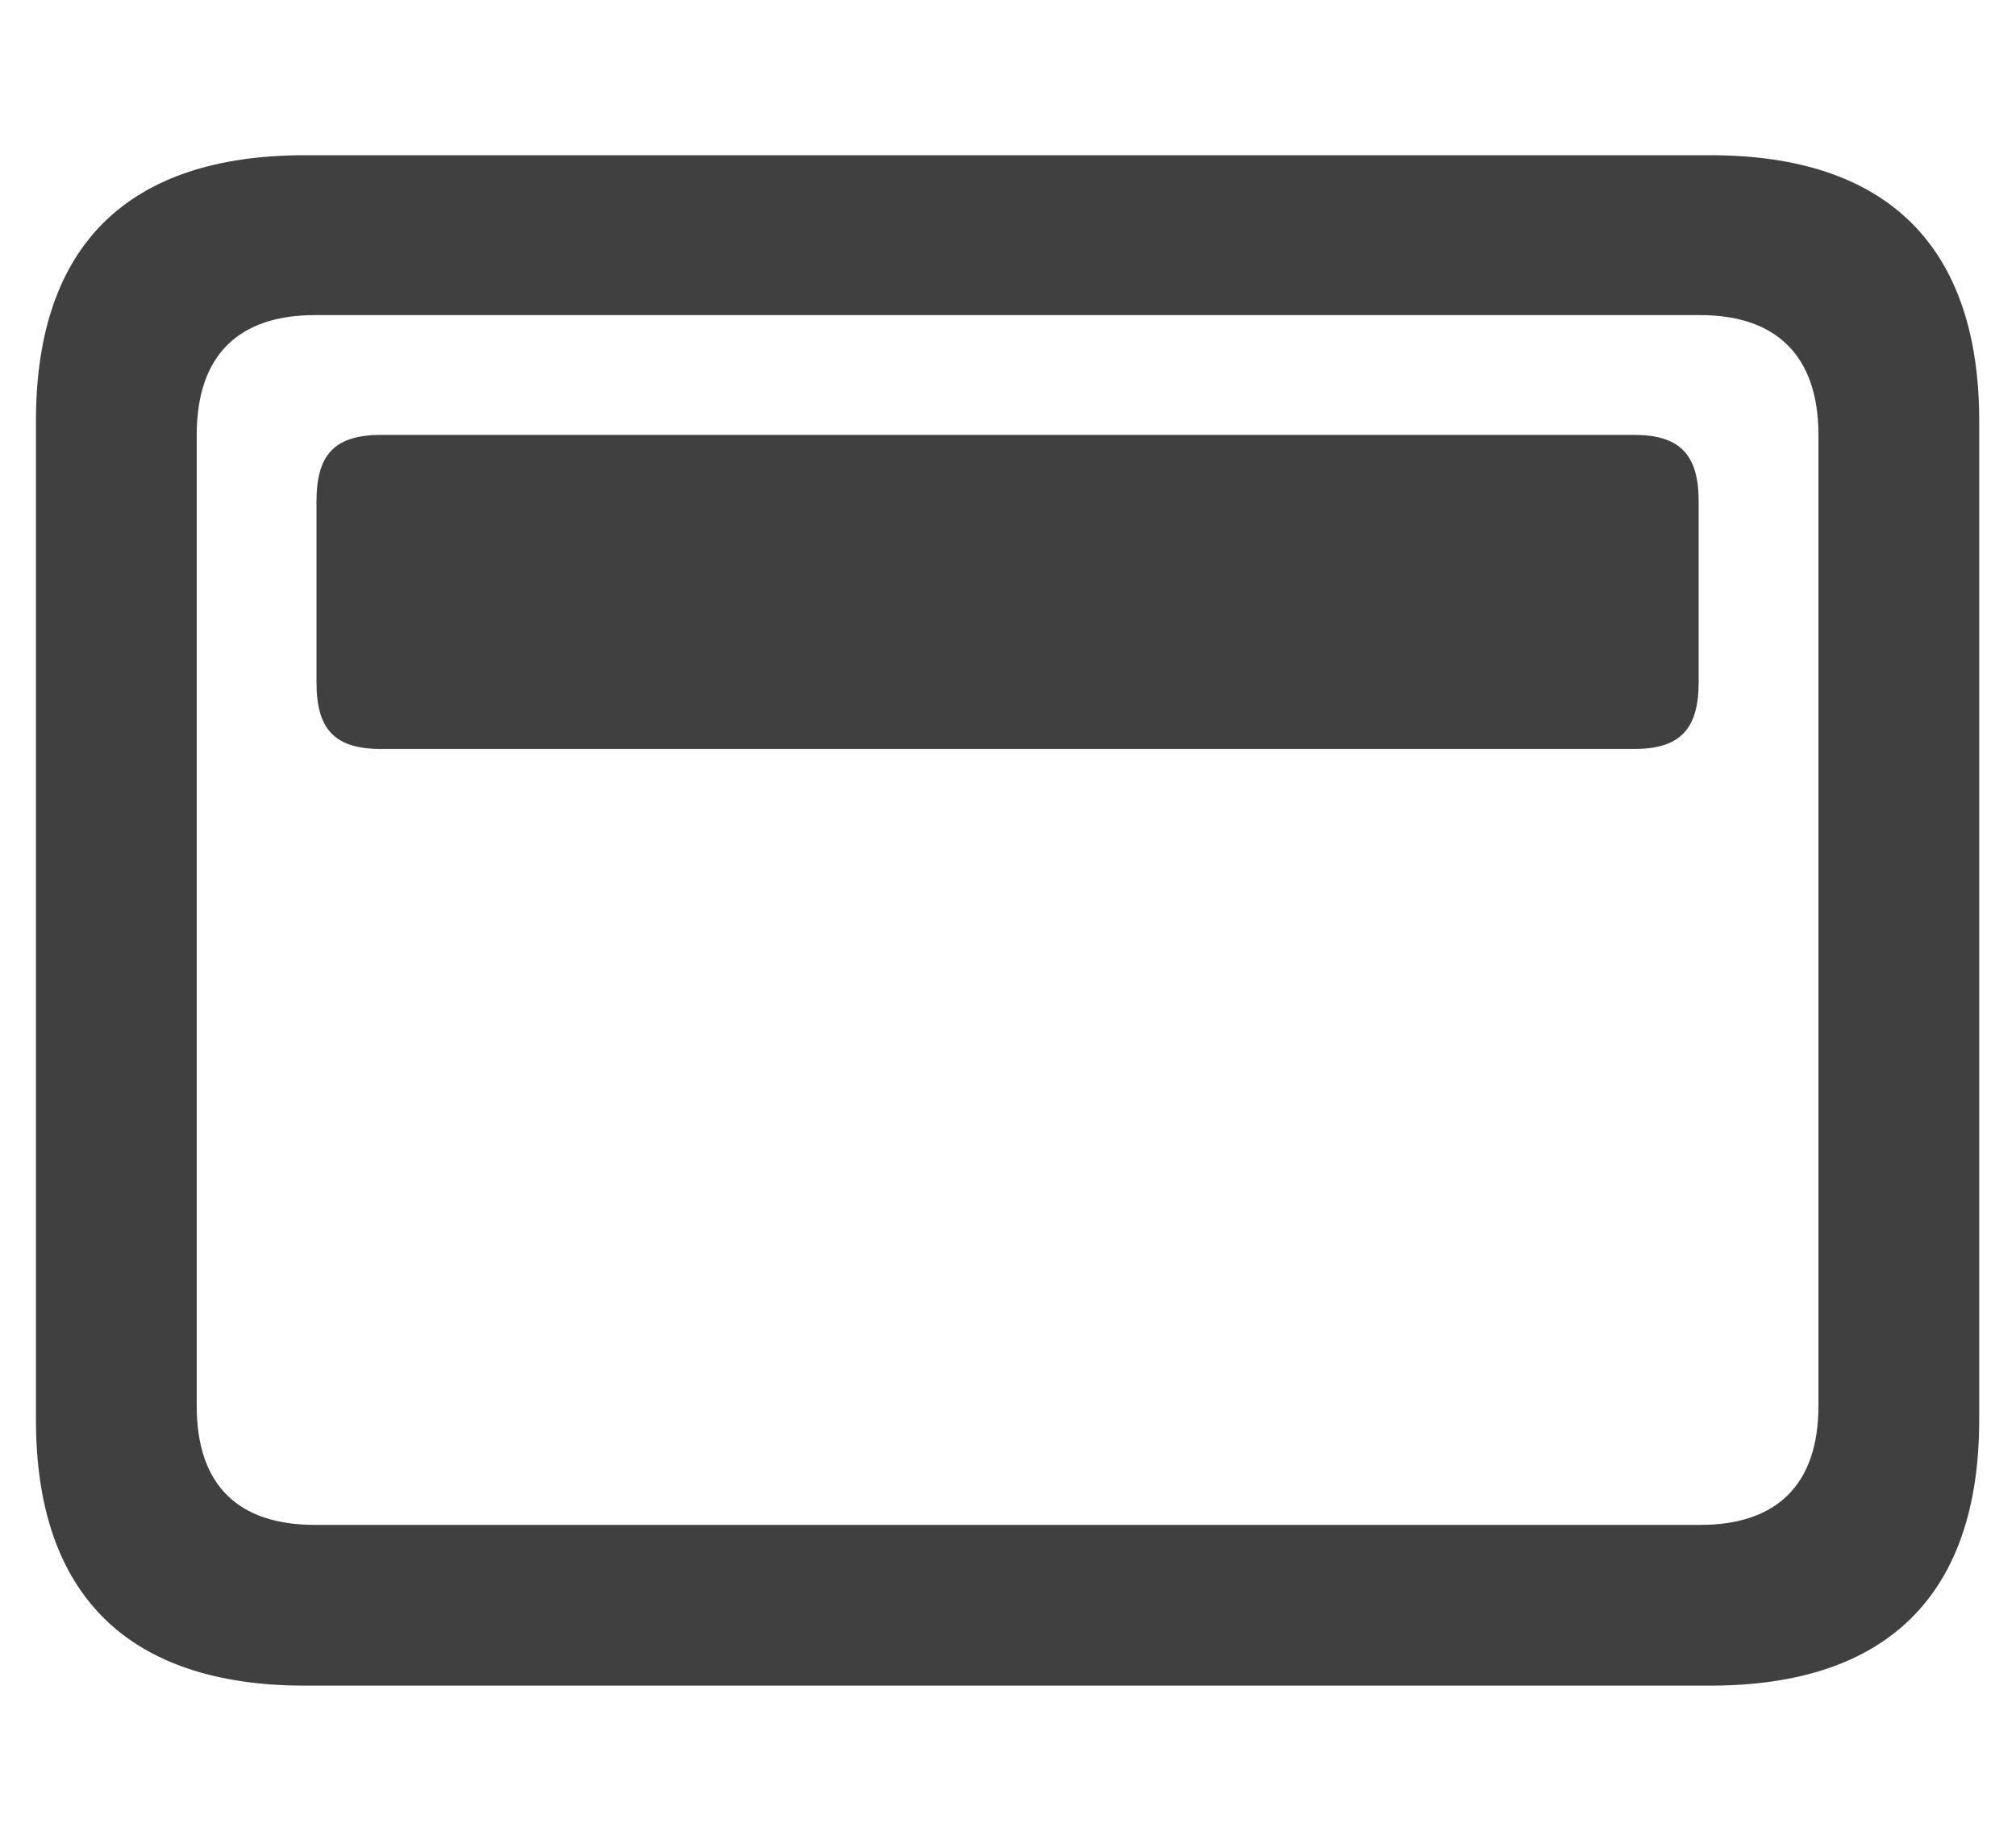 <svg width="12" height="11" viewBox="0 0 12 11" fill="none" xmlns="http://www.w3.org/2000/svg">
<path d="M1.815 10.035C0.761 10.035 0.214 9.493 0.214 8.453V2.506C0.214 1.461 0.761 0.924 1.815 0.924H10.18C11.234 0.924 11.781 1.466 11.781 2.506V8.453C11.781 9.493 11.234 10.035 10.18 10.035H1.815ZM1.874 9.078H10.121C10.57 9.078 10.824 8.844 10.824 8.37V2.589C10.824 2.115 10.57 1.876 10.121 1.876H1.874C1.42 1.876 1.171 2.115 1.171 2.589V8.37C1.171 8.844 1.42 9.078 1.874 9.078ZM2.27 4.459C1.991 4.459 1.884 4.342 1.884 4.063V2.984C1.884 2.706 1.991 2.589 2.27 2.589H9.726C9.999 2.589 10.111 2.706 10.111 2.984V4.063C10.111 4.342 9.999 4.459 9.726 4.459H2.27Z" fill="black" fill-opacity="0.75"/>
</svg>
